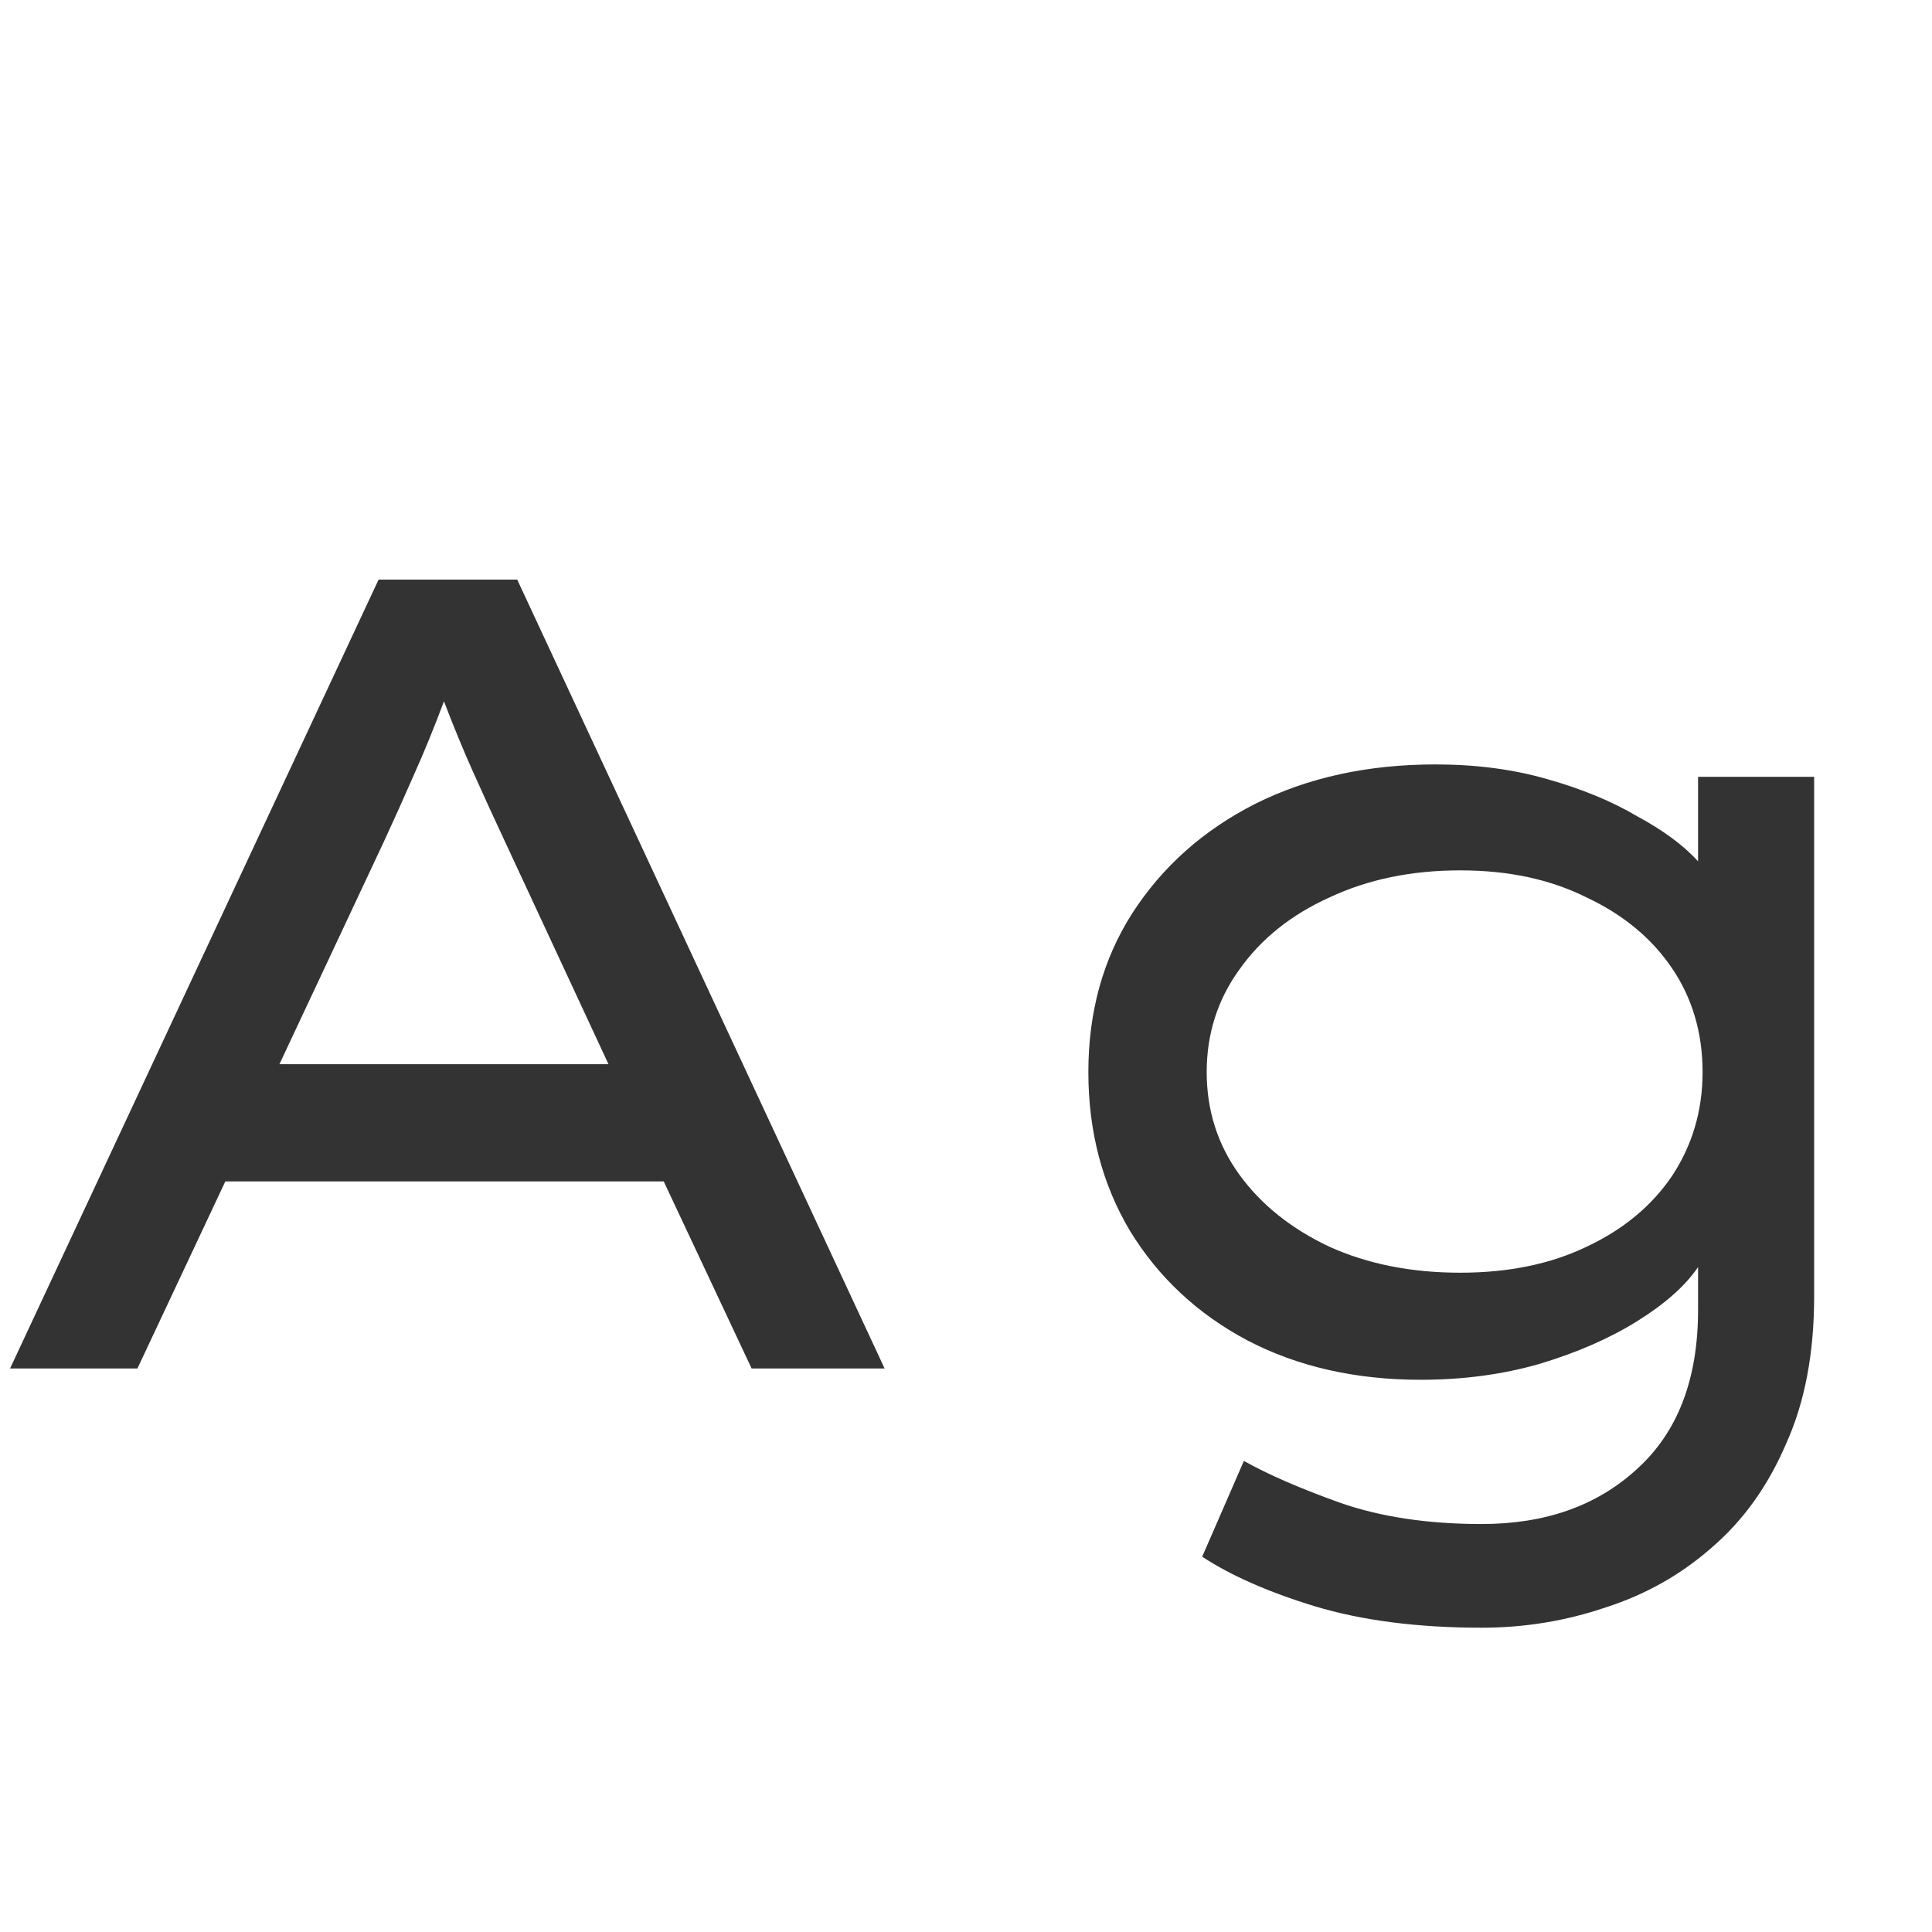 <svg width="24" height="24" viewBox="0 0 24 24" fill="none" xmlns="http://www.w3.org/2000/svg">
<g clip-path="url(#clip0_201_4301)">
<path d="M9.337 17L8.245 14.676H2.799L1.707 17H0.125L4.703 7.2H6.425L10.989 17H9.337ZM4.759 10.476L3.471 13.22H7.559L6.257 10.42C6.126 10.14 6 9.865 5.879 9.594C5.757 9.323 5.636 9.029 5.515 8.712C5.393 9.039 5.267 9.347 5.137 9.636C5.015 9.916 4.889 10.196 4.759 10.476ZM15.452 18.148C15.751 18.316 16.148 18.489 16.642 18.666C17.146 18.843 17.734 18.932 18.406 18.932C19.2 18.932 19.843 18.703 20.338 18.246C20.842 17.789 21.094 17.131 21.094 16.272V15.74C20.936 15.973 20.683 16.197 20.338 16.412C19.993 16.627 19.587 16.804 19.12 16.944C18.663 17.075 18.173 17.14 17.65 17.14C16.838 17.14 16.119 16.977 15.494 16.65C14.878 16.323 14.393 15.871 14.038 15.292C13.693 14.713 13.52 14.055 13.52 13.318C13.52 12.571 13.702 11.913 14.066 11.344C14.44 10.765 14.948 10.313 15.592 9.986C16.245 9.659 16.992 9.496 17.832 9.496C18.336 9.496 18.798 9.557 19.218 9.678C19.648 9.799 20.021 9.953 20.338 10.14C20.665 10.317 20.917 10.504 21.094 10.7V9.65H22.536V16.104C22.536 16.813 22.419 17.425 22.186 17.938C21.962 18.461 21.654 18.89 21.262 19.226C20.88 19.562 20.441 19.809 19.946 19.968C19.451 20.136 18.938 20.22 18.406 20.22C17.613 20.22 16.922 20.131 16.334 19.954C15.755 19.777 15.289 19.571 14.934 19.338L15.452 18.148ZM18.14 10.812C17.534 10.812 16.992 10.924 16.516 11.148C16.04 11.363 15.667 11.661 15.396 12.044C15.126 12.417 14.99 12.842 14.99 13.318C14.99 13.794 15.126 14.219 15.396 14.592C15.667 14.965 16.04 15.264 16.516 15.488C16.992 15.703 17.534 15.81 18.14 15.81C18.738 15.81 19.26 15.703 19.708 15.488C20.166 15.273 20.52 14.979 20.772 14.606C21.024 14.223 21.15 13.794 21.15 13.318C21.15 12.833 21.024 12.403 20.772 12.03C20.52 11.657 20.166 11.363 19.708 11.148C19.26 10.924 18.738 10.812 18.14 10.812Z" fill="#333333"/>
</g>
<defs>
<clipPath id="clip0_201_4301">
<rect width="24" height="24" fill="white"/>
</clipPath>
</defs>
</svg>
